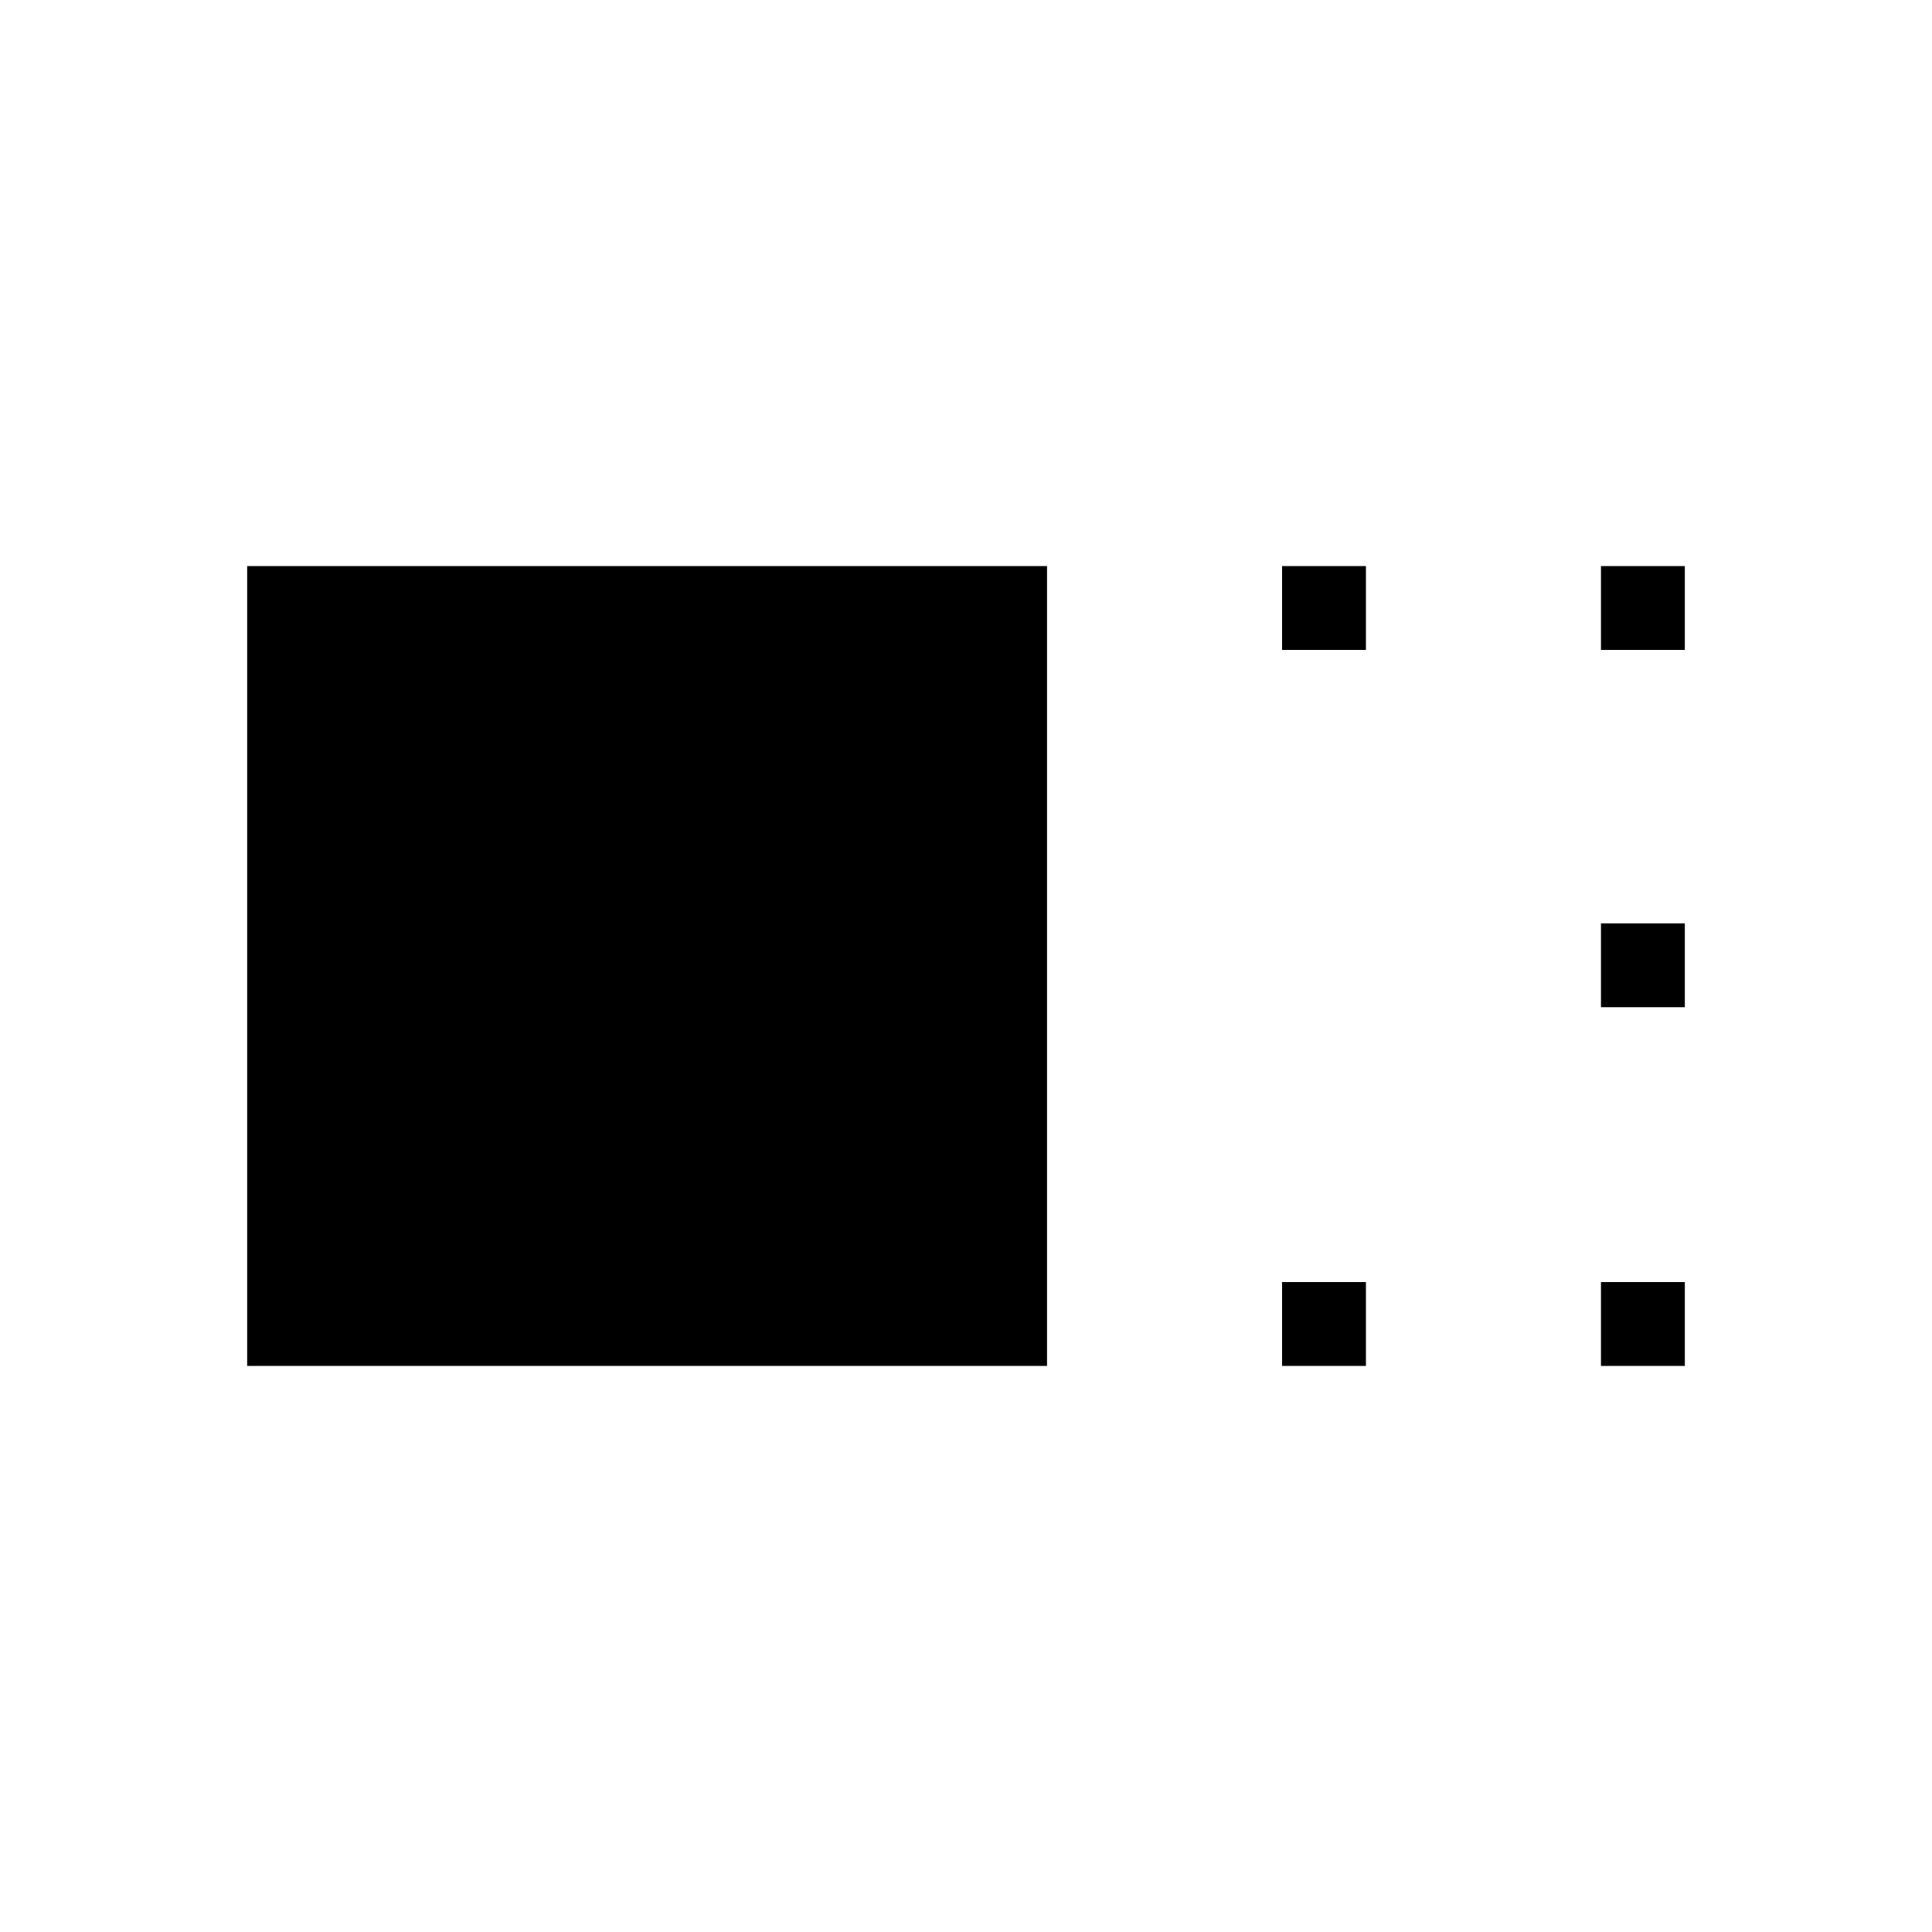 <svg xmlns="http://www.w3.org/2000/svg" height="40" viewBox="0 -960 960 960" width="40"><path d="M122.82-281.28v-397.44h397.44v397.44H122.82Zm514.23-355.77v-41.67h41.67v41.67h-41.67Zm0 355.77v-41.67h41.67v41.67h-41.67Zm158.46-355.77v-41.67h41.67v41.67h-41.67Zm0 177.52v-41.66h41.67v41.66h-41.67Zm0 178.25v-41.67h41.67v41.67h-41.67Z"/></svg>